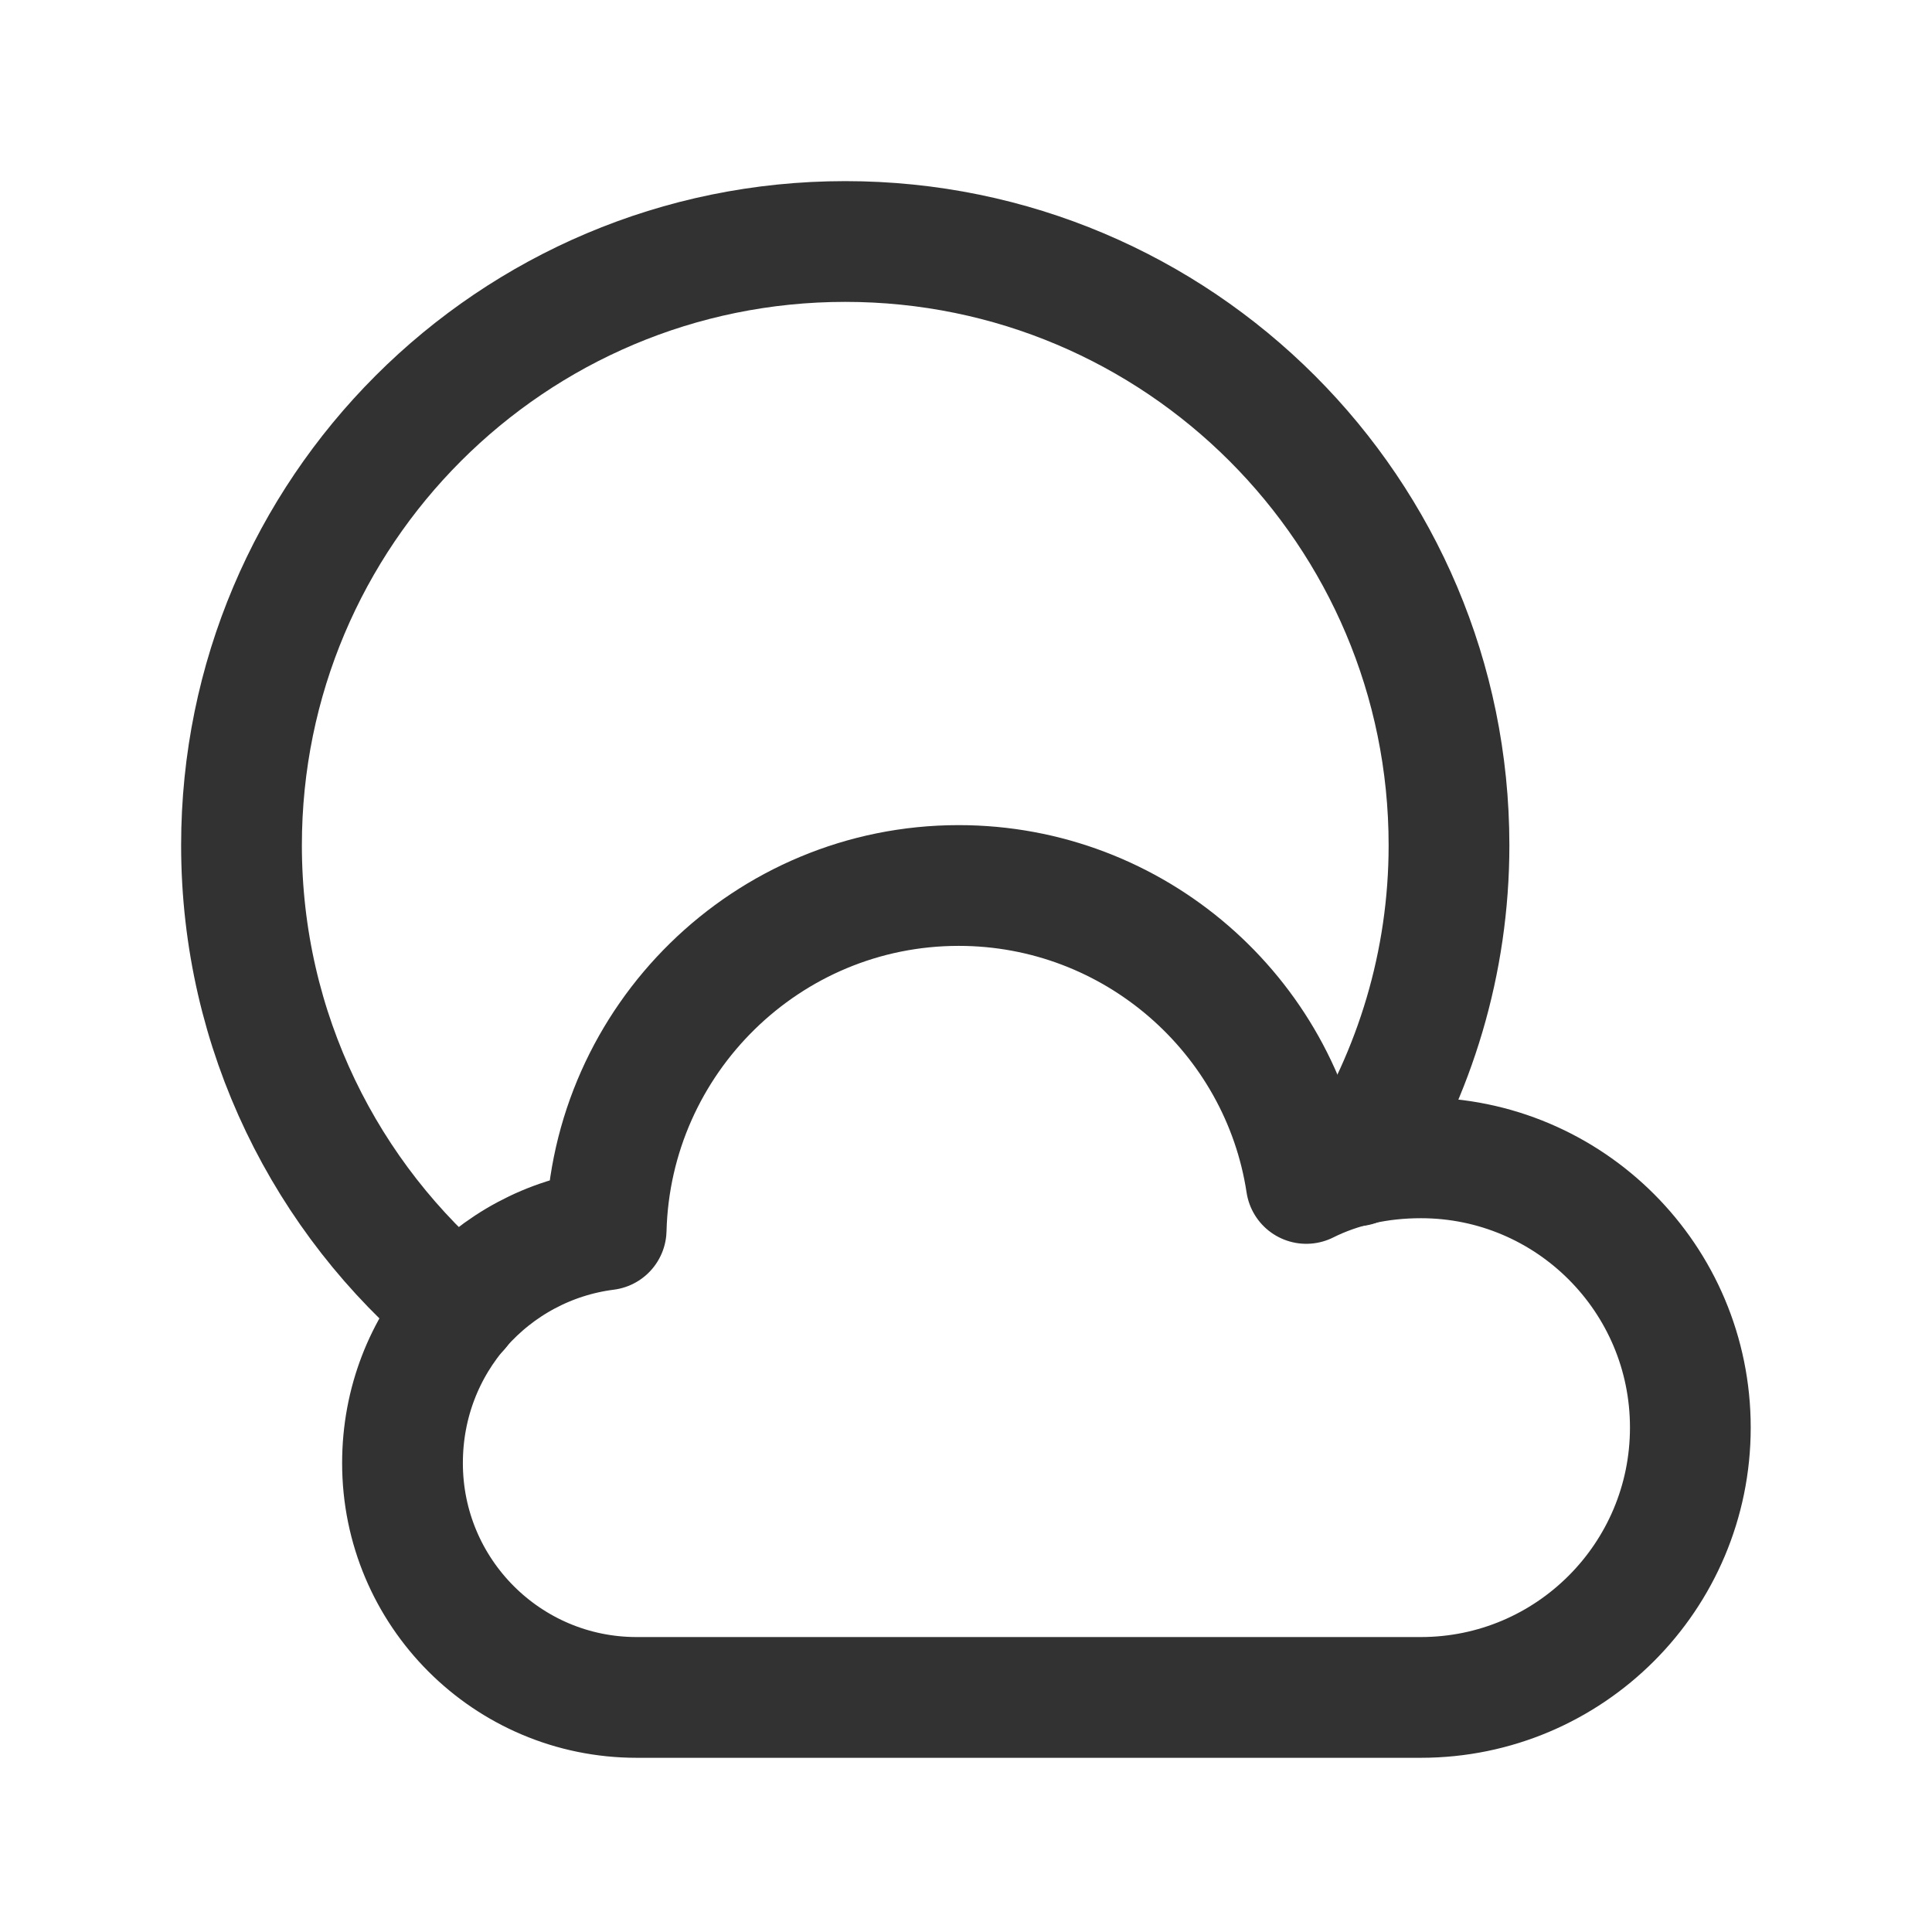 <?xml version="1.0" encoding="utf-8"?>
<!-- Generator: Adobe Illustrator 24.0.2, SVG Export Plug-In . SVG Version: 6.00 Build 0)  -->
<svg version="1.1" id="Layer_3" xmlns="http://www.w3.org/2000/svg" xmlns:xlink="http://www.w3.org/1999/xlink" x="0px" y="0px"
	 width="24px" height="24px" viewBox="0 0 24 24" enable-background="new 0 0 24 24" xml:space="preserve">
<g>
	<path fill="none" d="M0,0h24v24H0V0z"/>
	<g>
		<path fill="none" stroke="#323232" stroke-width="1.5" stroke-linecap="round" stroke-linejoin="round" d="M16.847,14.483
			C17.573,13.328,18,11.965,18,10.5C18,6.358,14.643,3,10.5,3S3,6.358,3,10.5c0,2.318,1.053,4.39,2.705,5.765"/>
		<path fill="none" stroke="#323232" stroke-width="1.5" stroke-linecap="round" stroke-linejoin="round" d="M17.651,14.383
			c-0.515,0-1,0.106-1.424,0.318C15.909,12.608,14.091,11,11.909,11c-2.379,0-4.318,1.911-4.379,4.277
			C6.106,15.459,5,16.672,5,18.174c-0.001,1.608,1.302,2.912,2.908,2.912h9.742c1.848,0,3.348-1.501,3.348-3.352
			C20.999,15.884,19.499,14.383,17.651,14.383z"/>
	</g>
</g>
</svg>
